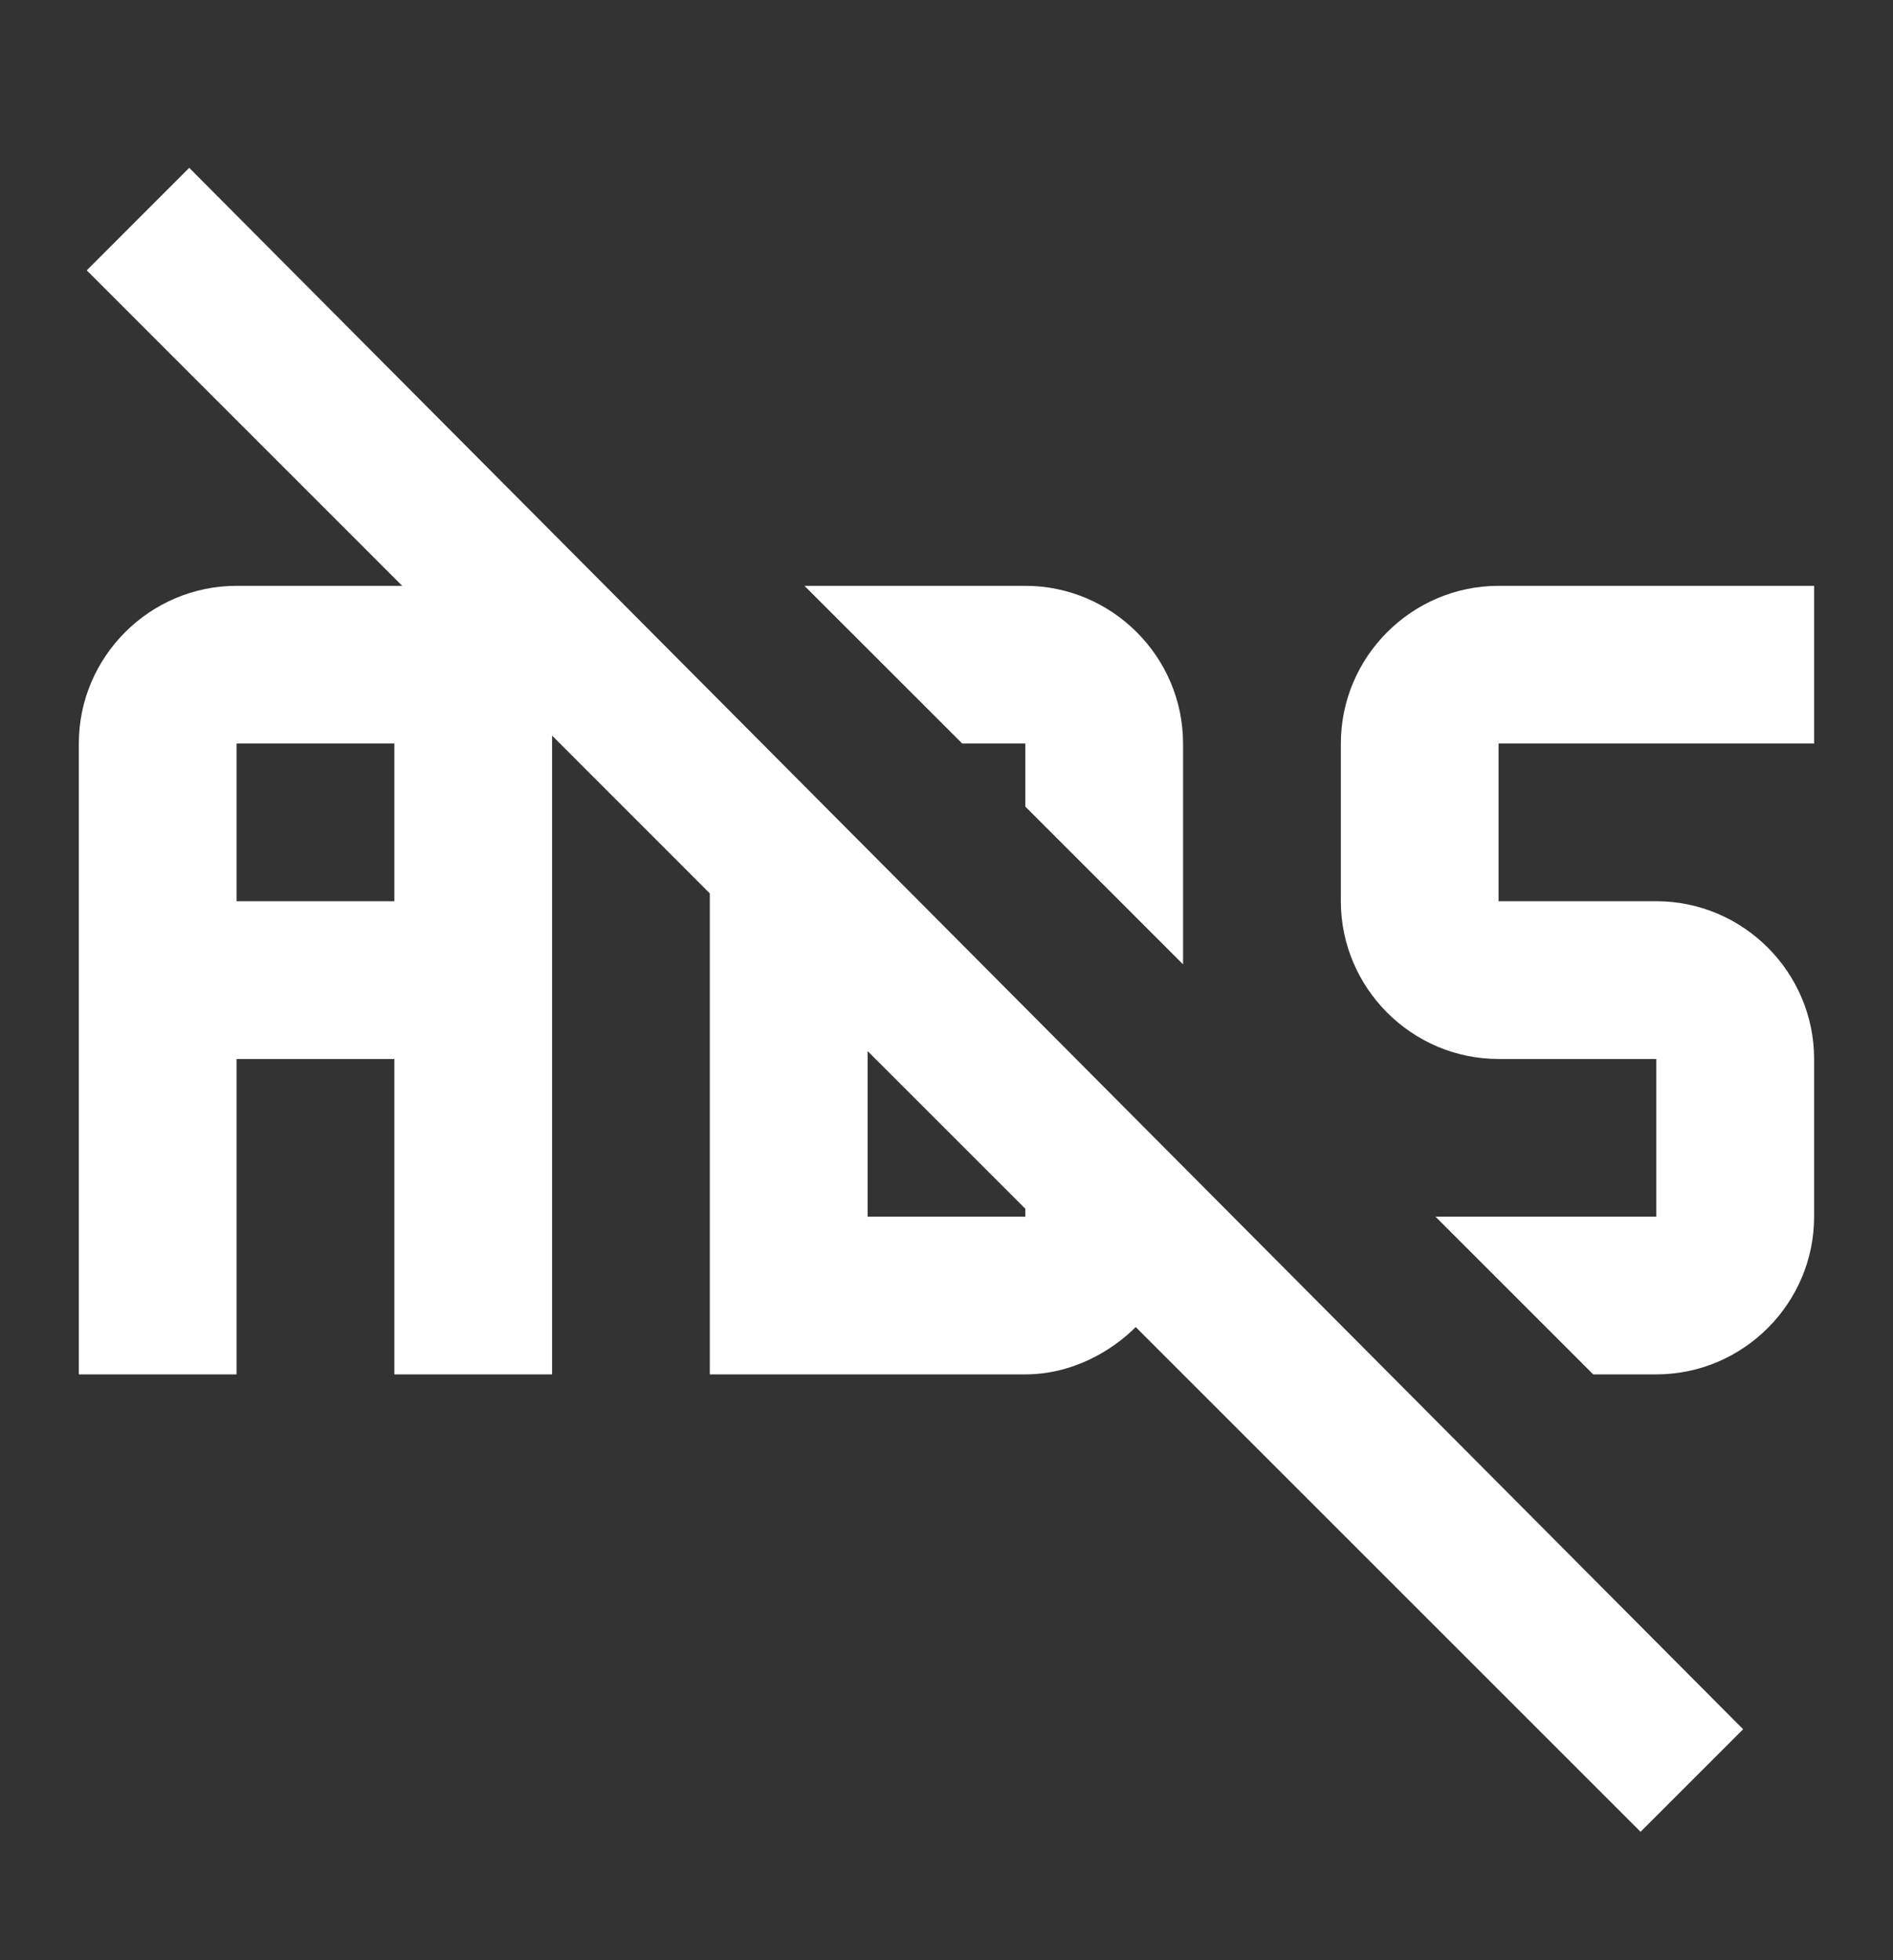 <svg width="28" height="29" viewBox="0 0 28 29" fill="none" xmlns="http://www.w3.org/2000/svg">
<rect x="0" y="0" width="28" height="29" fill="#333333" stroke="none"/>
<path d="M14.233 11L11.899 8.667H15.166C16.449 8.667 17.499 9.717 17.499 11V14.267L15.166 11.933V11H14.233ZM26.833 11V8.667H22.166C20.883 8.667 19.833 9.717 19.833 11V13.333C19.833 14.617 20.883 15.667 22.166 15.667H24.499V18H21.233L23.566 20.333H24.499C25.783 20.333 26.833 19.283 26.833 18V15.667C26.833 14.383 25.783 13.333 24.499 13.333H22.166V11H26.833ZM25.783 25.583L24.266 27.1L16.799 19.633C16.449 19.983 15.866 20.333 15.166 20.333H10.499V13.217L8.166 10.883V20.333H5.833V15.667H3.499V20.333H1.166V11C1.166 9.717 2.216 8.667 3.499 8.667H5.949L1.283 4L2.799 2.483L25.783 25.583ZM5.833 11H3.499V13.333H5.833V11ZM15.166 17.883L12.833 15.55V18H15.166V17.883Z" fill="white"/>
</svg>

